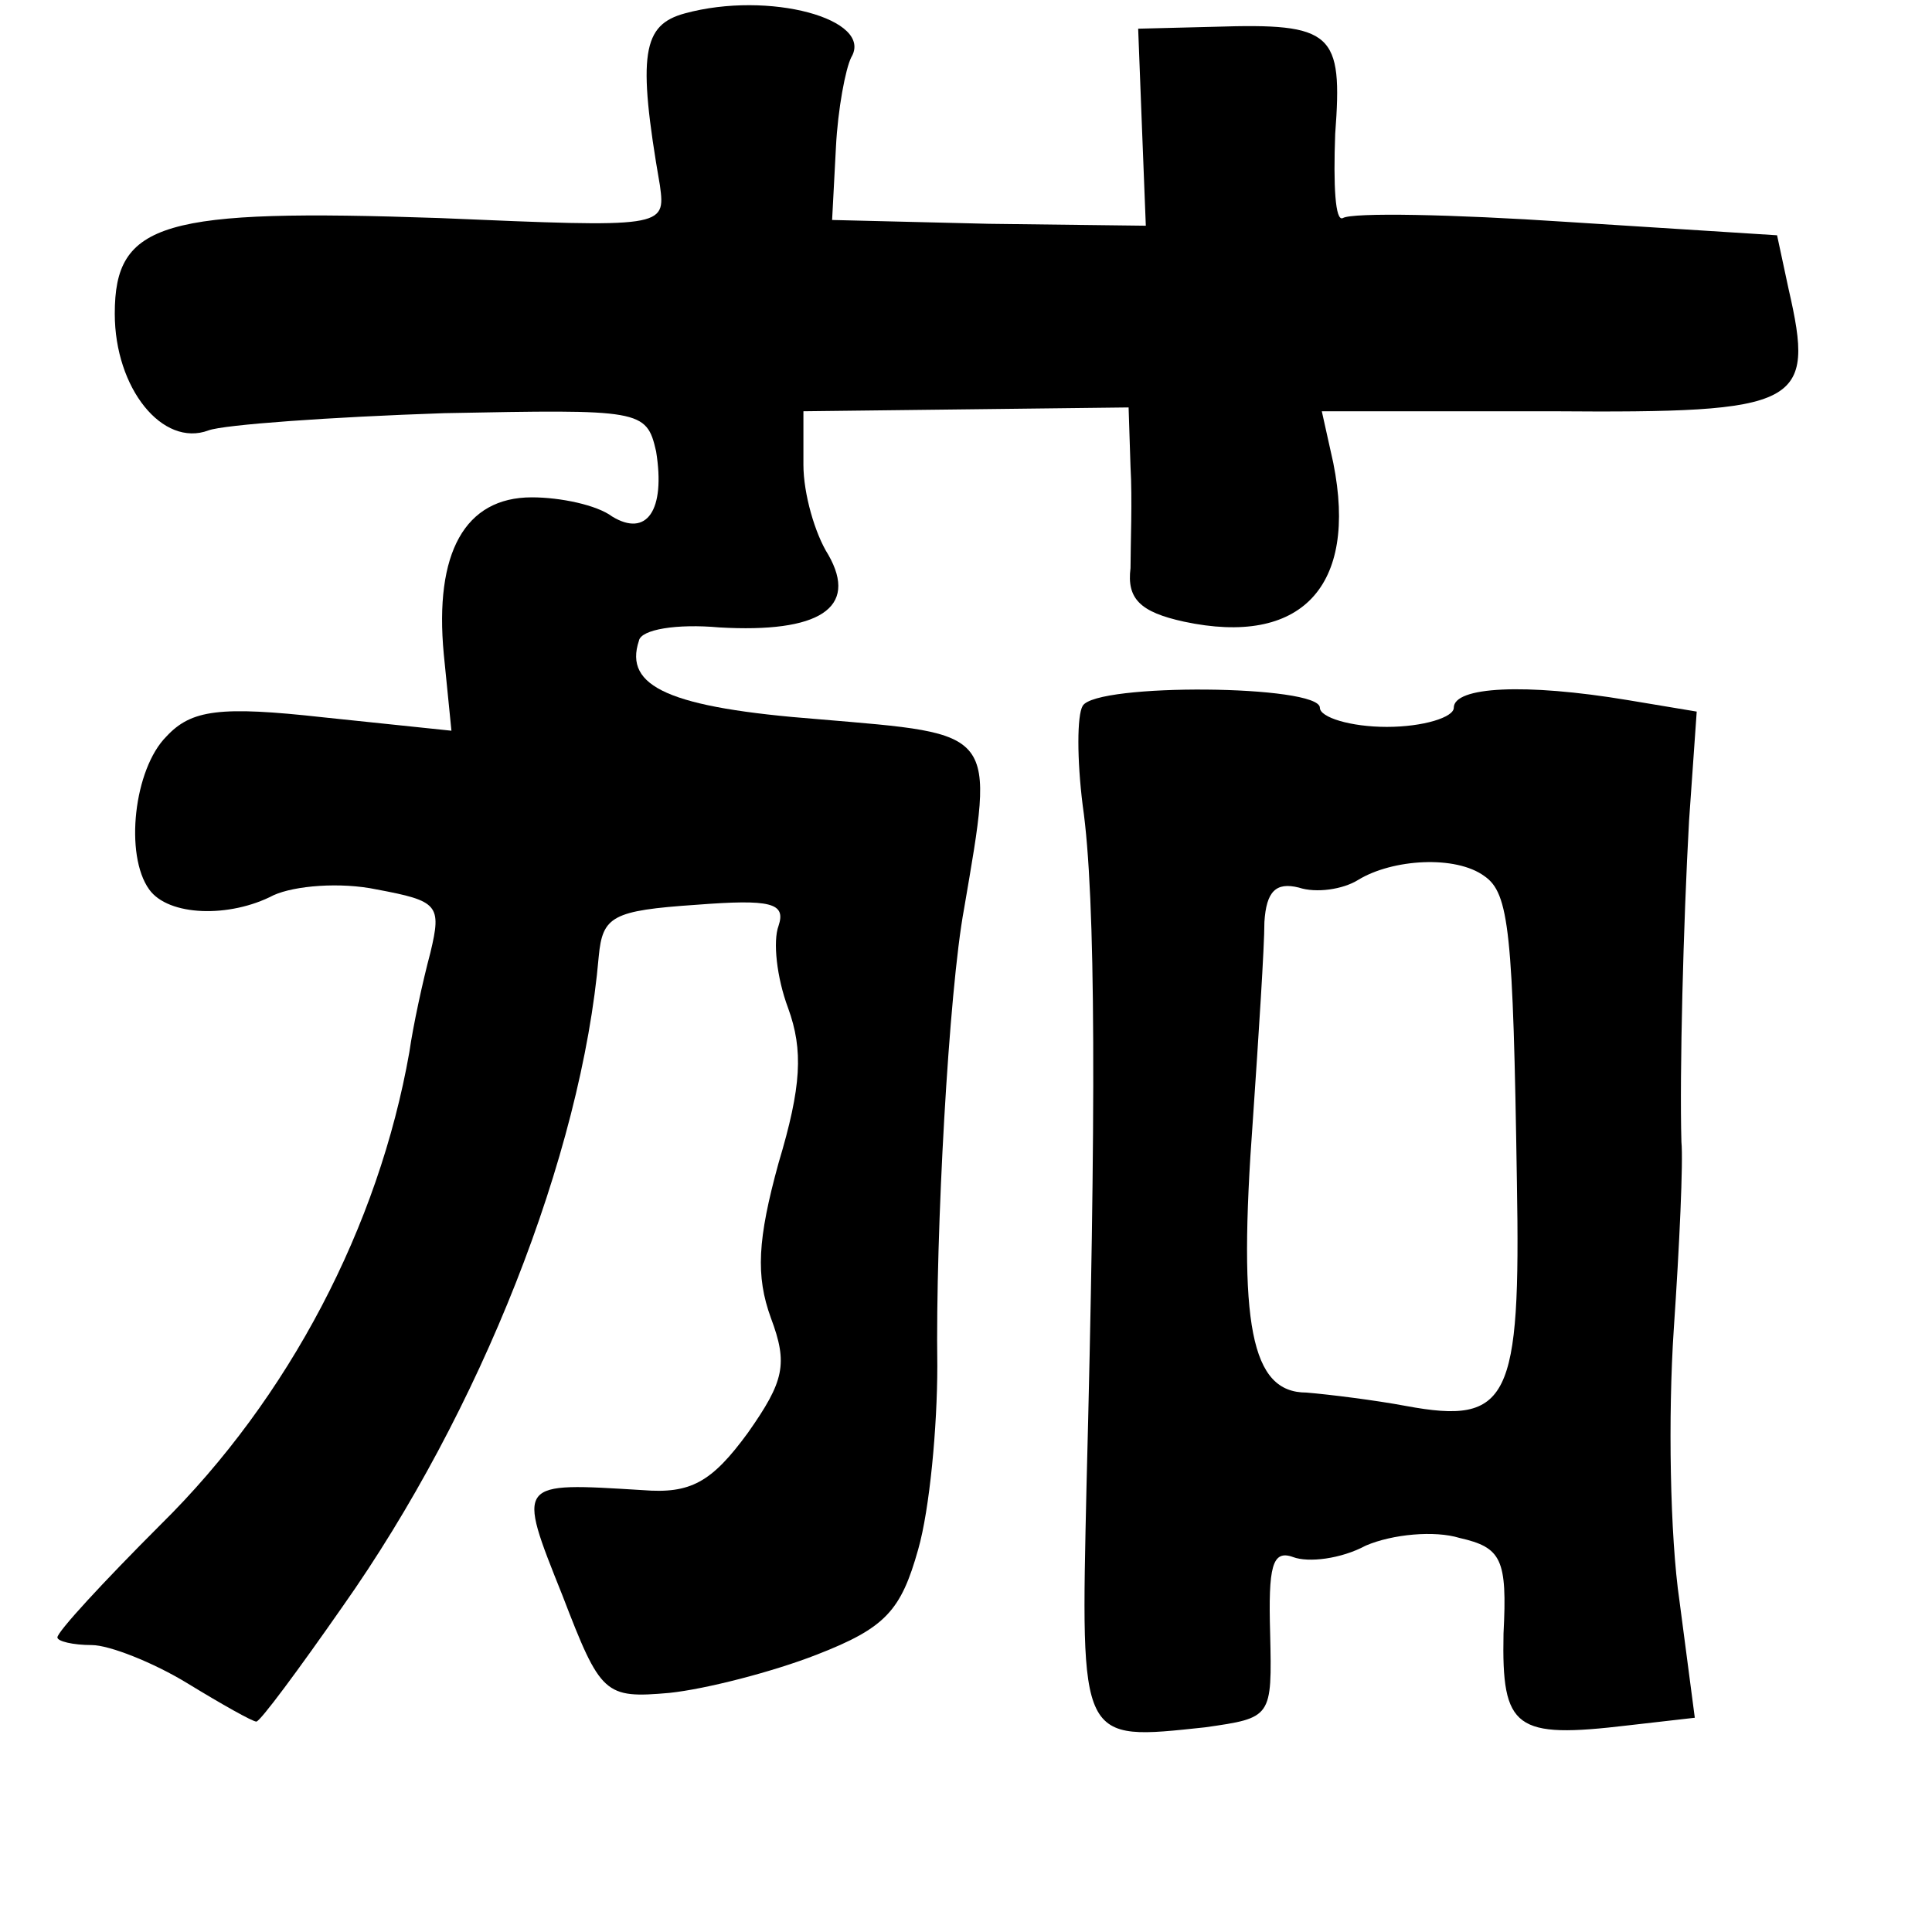 <?xml version="1.0" standalone="no"?>
<!DOCTYPE svg PUBLIC "-//W3C//DTD SVG 20010904//EN"
 "http://www.w3.org/TR/2001/REC-SVG-20010904/DTD/svg10.dtd">
<svg version="1.0" xmlns="http://www.w3.org/2000/svg"
 width="101pt" height="101pt" viewBox="0 0 101 101"
 preserveAspectRatio="xMidYMid meet">
<g transform="translate(0,101) scale(0.1,-0.1)"
fill="#000000" stroke="none">
<path d="M358 1003 c-22 -6 -25 -21 -13 -90 3 -22 2 -22 -115 -17 -145 5 -170
-2 -170 -50 0 -39 25 -70 49 -61 8 3 64 7 123 9 103 2 106 2 111 -20 5 -31 -5
-45 -23 -34 -8 6 -27 10 -42 10 -35 0 -51 -29 -46 -82 l4 -40 -67 7 c-54 6
-69 4 -82 -10 -17 -17 -22 -62 -9 -80 10 -14 42 -15 65 -3 11 5 35 7 54 3 32
-6 34 -8 28 -33 -4 -15 -9 -38 -11 -52 -16 -91 -63 -181 -130 -247 -30 -30
-54 -56 -54 -59 0 -2 8 -4 18 -4 9 0 32 -9 50 -20 18 -11 34 -20 36 -20 2 0
22 27 45 60 72 102 125 236 134 340 2 21 7 24 51 27 39 3 47 1 43 -11 -3 -8
-1 -27 5 -43 8 -22 7 -41 -5 -81 -11 -40 -12 -59 -4 -81 9 -24 7 -33 -12 -60
-19 -26 -30 -32 -55 -30 -66 4 -66 5 -42 -55 20 -52 22 -54 56 -51 19 2 54 11
77 20 36 14 44 23 53 55 6 21 10 64 10 96 -1 69 6 196 14 239 16 94 18 91 -76
99 -78 6 -102 17 -94 41 1 6 20 9 42 7 52 -3 73 10 57 38 -7 11 -13 32 -13 47
l0 28 85 1 85 1 1 -31 c1 -17 0 -41 0 -53 -2 -16 5 -23 28 -28 61 -13 91 18
78 83 l-6 27 120 0 c131 -1 138 3 124 64 l-6 28 -110 7 c-60 4 -112 5 -117 2
-4 -2 -5 17 -4 44 4 53 -1 58 -63 56 l-40 -1 2 -52 2 -51 -82 1 -82 2 2 38 c1
20 5 41 8 47 12 20 -43 35 -87 23z"/>
<path d="M566 641 c-3 -5 -3 -28 0 -52 7 -48 7 -163 2 -356 -3 -135 -4 -133
62 -126 35 5 35 5 34 49 -1 35 1 44 12 40 8 -3 25 -1 38 6 14 6 36 8 49 4 22
-5 25 -11 23 -50 -1 -50 6 -55 65 -48 l35 4 -8 61 c-5 34 -6 97 -3 142 3 44 5
88 4 98 -1 36 1 114 4 168 l4 57 -36 6 c-54 9 -91 7 -91 -4 0 -5 -16 -10 -35
-10 -19 0 -35 5 -35 10 0 12 -117 13 -124 1z m210 -89 c13 -9 15 -29 17 -160
2 -114 -4 -127 -58 -117 -16 3 -40 6 -52 7 -29 0 -36 35 -28 143 3 44 6 90 6
103 1 16 6 21 18 18 9 -3 23 -1 31 4 18 11 51 13 66 2z"/>
</g>
</svg>

